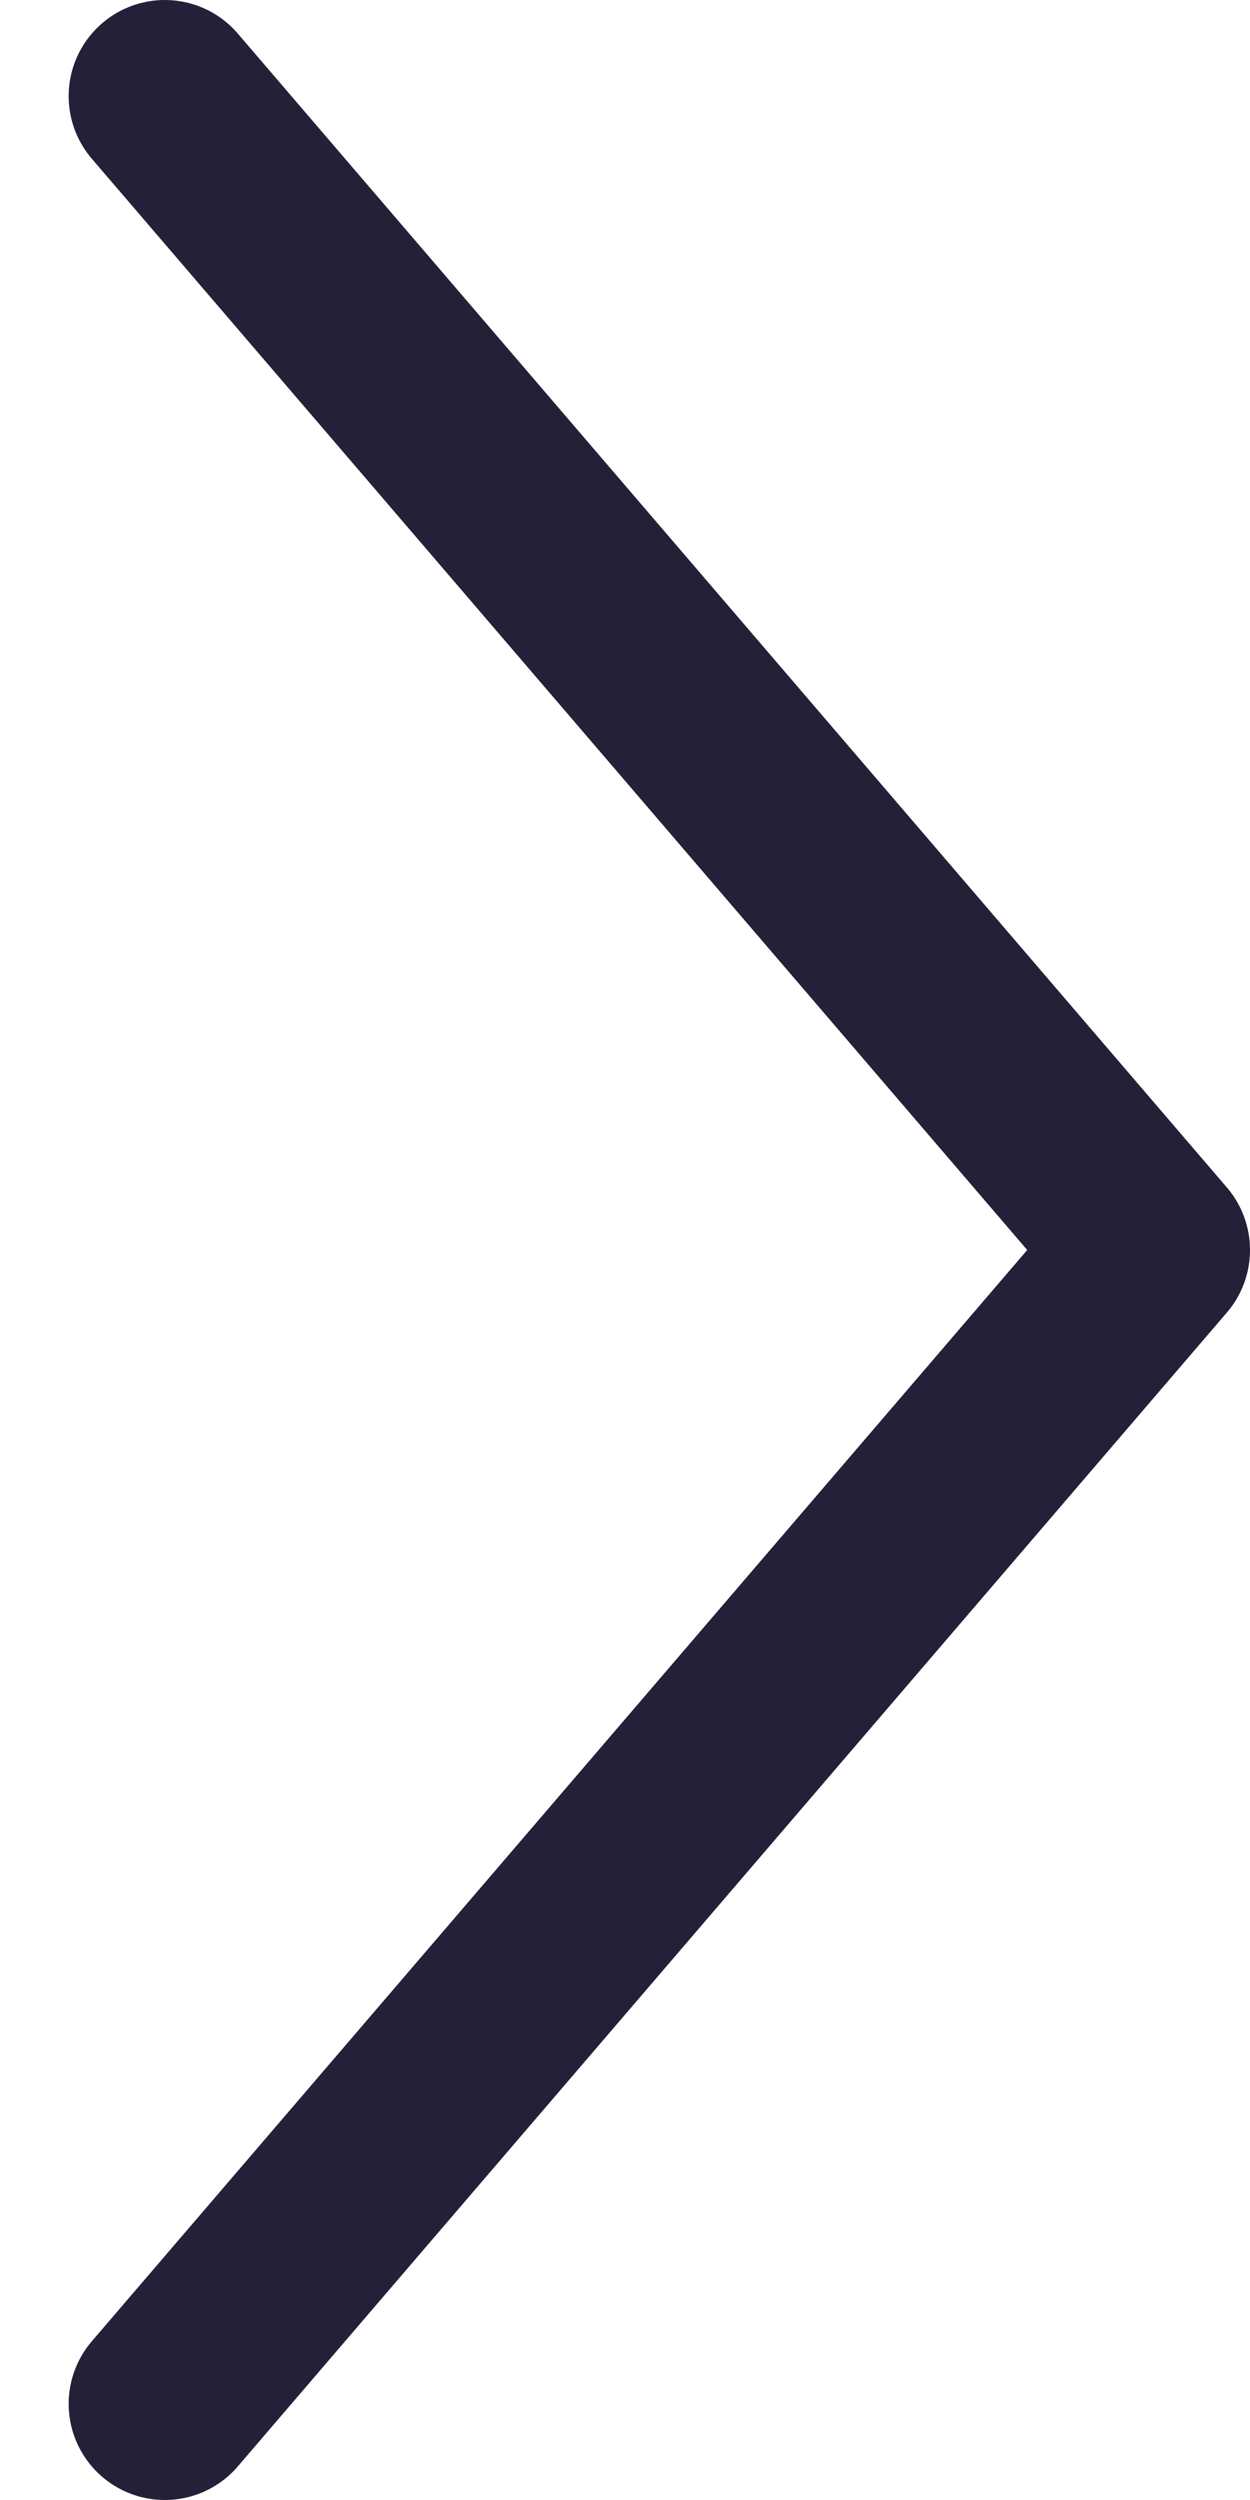 <svg width="13" height="26" viewBox="0 0 13 26" fill="none" xmlns="http://www.w3.org/2000/svg">
<path d="M1.714 1L12 13L1.714 25" stroke="#242038" stroke-width="2" stroke-linecap="round" stroke-linejoin="round"/>
</svg>
